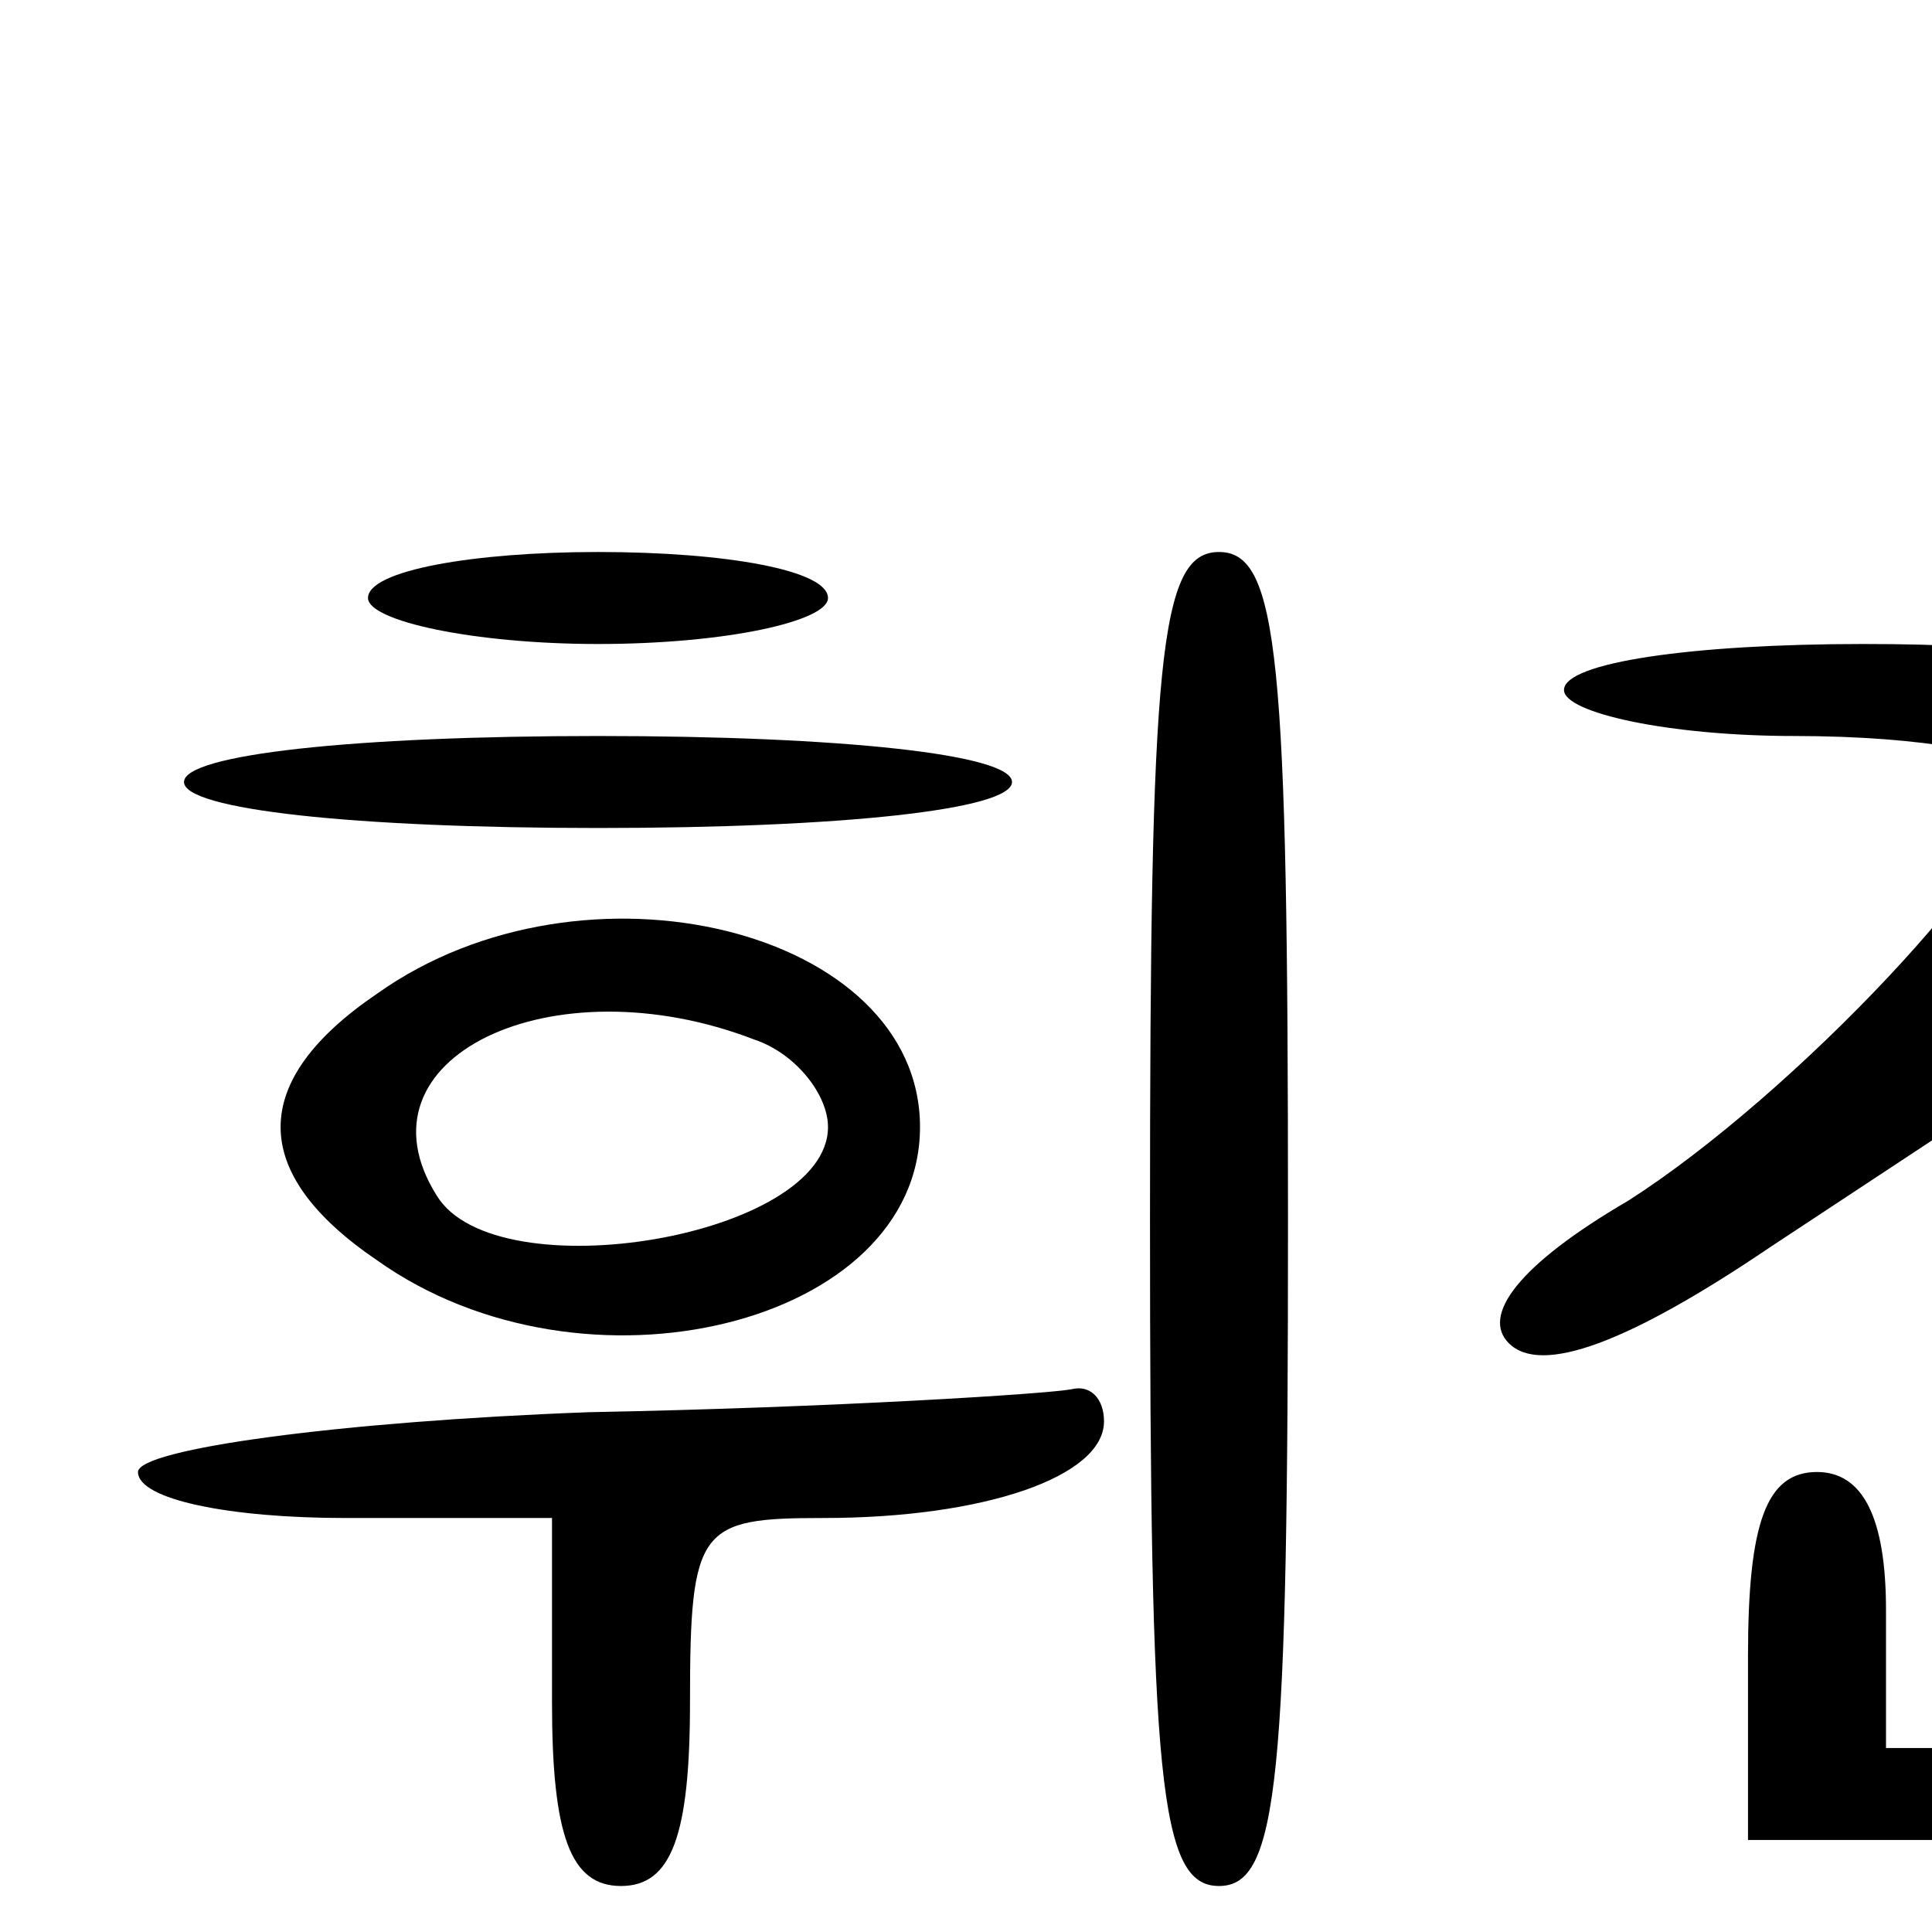 <?xml version="1.0" standalone="no"?>
<!DOCTYPE svg PUBLIC "-//W3C//DTD SVG 20010904//EN"
 "http://www.w3.org/TR/2001/REC-SVG-20010904/DTD/svg10.dtd">
<svg version="1.0" xmlns="http://www.w3.org/2000/svg"
 width="42pt" height="42pt" viewBox="0 0 42 42"
 preserveAspectRatio="xMidYMid meet">

<g transform="translate(0,52) scale(0.1,-0.1)"
fill="#000000" stroke="none">
<path d="M80 390 c0 -5 23 -10 50 -10 28 0 50 5 50 10 0 6 -22 10 -50 10 -27
0 -50 -4 -50 -10z"/>
<path d="M250 255 c0 -122 2 -145 15 -145 13 0 15 23 15 145 0 122 -2 145 -15
145 -13 0 -15 -23 -15 -145z"/>
<path d="M540 290 c0 -67 4 -110 10 -110 6 0 10 43 10 110 0 67 -4 110 -10
110 -6 0 -10 -43 -10 -110z"/>
<path d="M340 370 c0 -5 23 -10 50 -10 28 0 50 -4 50 -9 0 -16 -50 -69 -86
-92 -24 -14 -32 -25 -26 -31 7 -7 26 0 57 21 l47 31 30 -25 c16 -14 35 -22 40
-18 7 4 -3 18 -25 36 -35 27 -36 30 -22 50 32 45 21 57 -50 57 -37 0 -65 -4
-65 -10z"/>
<path d="M40 350 c0 -6 37 -10 90 -10 53 0 90 4 90 10 0 6 -37 10 -90 10 -53
0 -90 -4 -90 -10z"/>
<path d="M82 304 c-28 -19 -28 -39 0 -58 45 -32 118 -14 118 29 0 43 -73 61
-118 29z m82 -10 c9 -3 16 -12 16 -19 0 -24 -72 -36 -85 -15 -19 30 25 51 69
34z"/>
<path d="M128 213 c-54 -2 -98 -8 -98 -13 0 -6 20 -10 45 -10 l45 0 0 -40 c0
-29 4 -40 15 -40 11 0 15 11 15 40 0 38 2 40 29 40 35 0 61 9 61 21 0 5 -3 8
-7 7 -5 -1 -52 -4 -105 -5z"/>
<path d="M380 160 l0 -40 95 0 c57 0 95 4 95 10 0 6 -33 10 -80 10 l-80 0 0
30 c0 20 -5 30 -15 30 -11 0 -15 -11 -15 -40z"/>
</g>
</svg>
